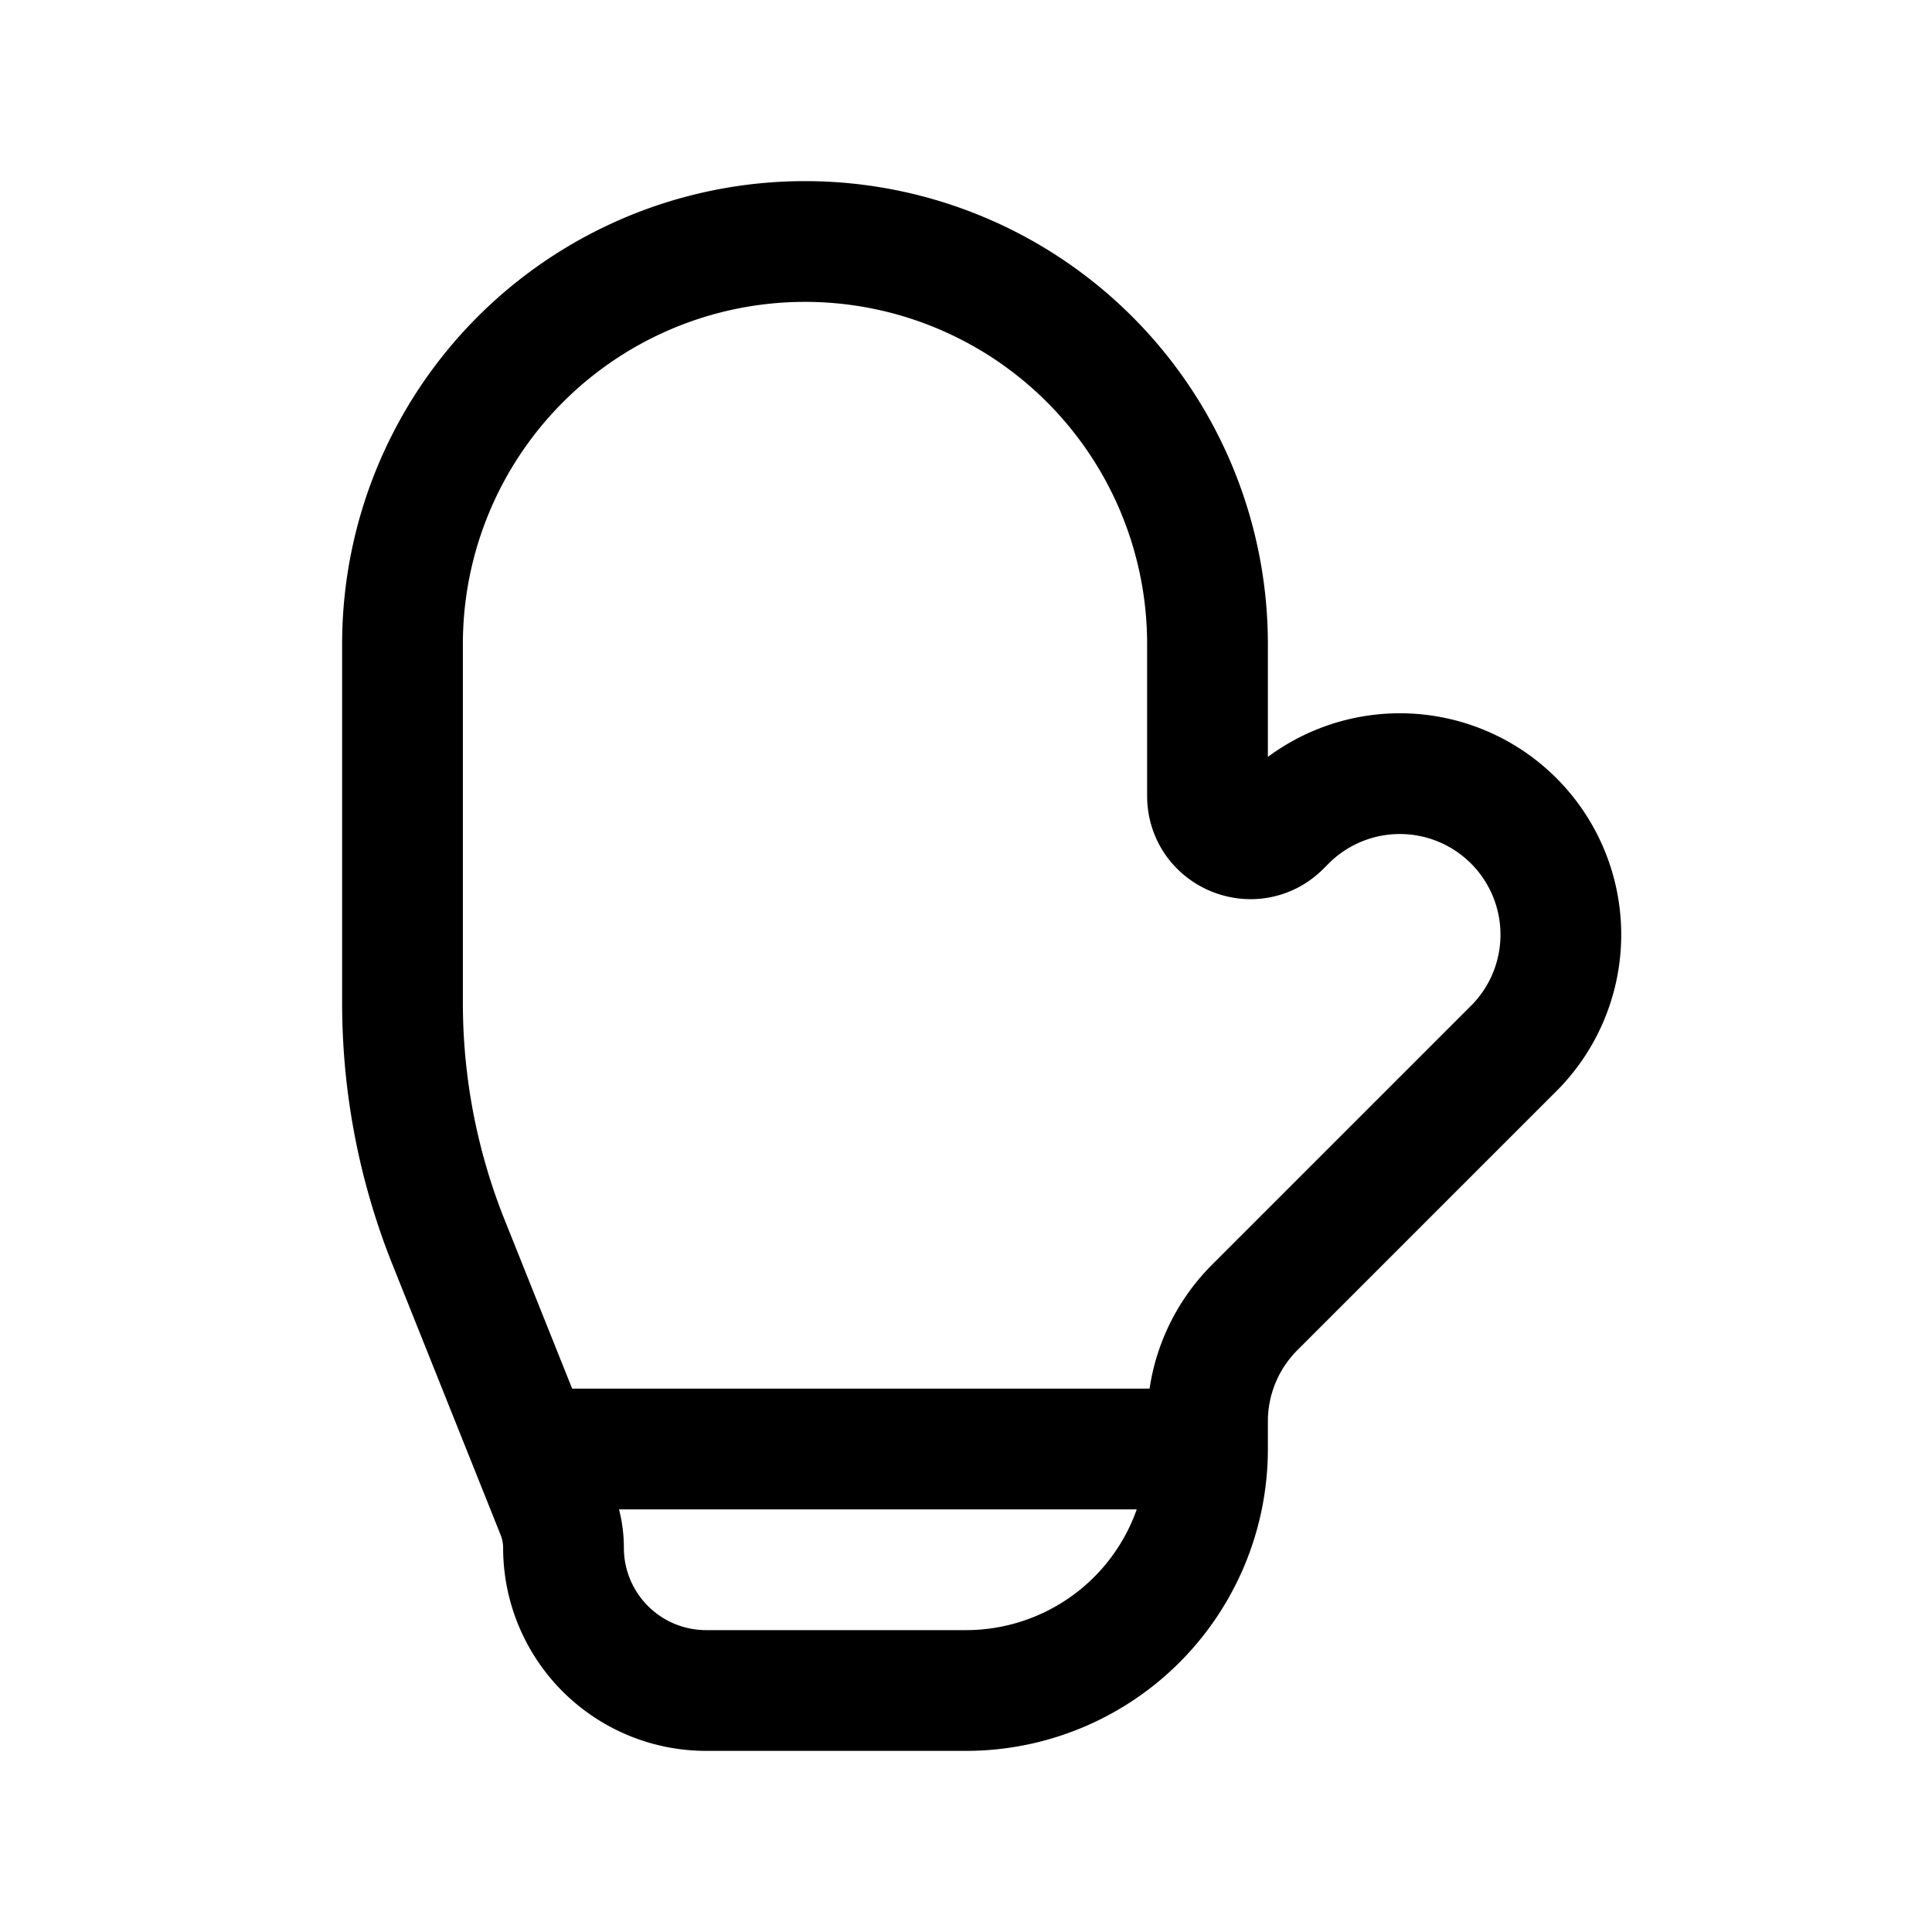 <svg xmlns="http://www.w3.org/2000/svg" width="24" height="24" viewbox="0 0 24 24" fill="none">
    <path stroke="currentColor" stroke-linejoin="round" stroke-width="1.5" d="M6.5 18H15m.909-7.737.091-.091A2 2 0 0 1 18.828 13l-3.242 3.242A2 2 0 0 0 15 17.657V18a3 3 0 0 1-3 3H8.772A1.772 1.772 0 0 1 7 19.228c0-.15-.029-.3-.085-.44l-1.343-3.357A8 8 0 0 1 5 12.459V8a5 5 0 0 1 10 0v1.886c0 .475.573.712.909.377Z"/>
</svg>